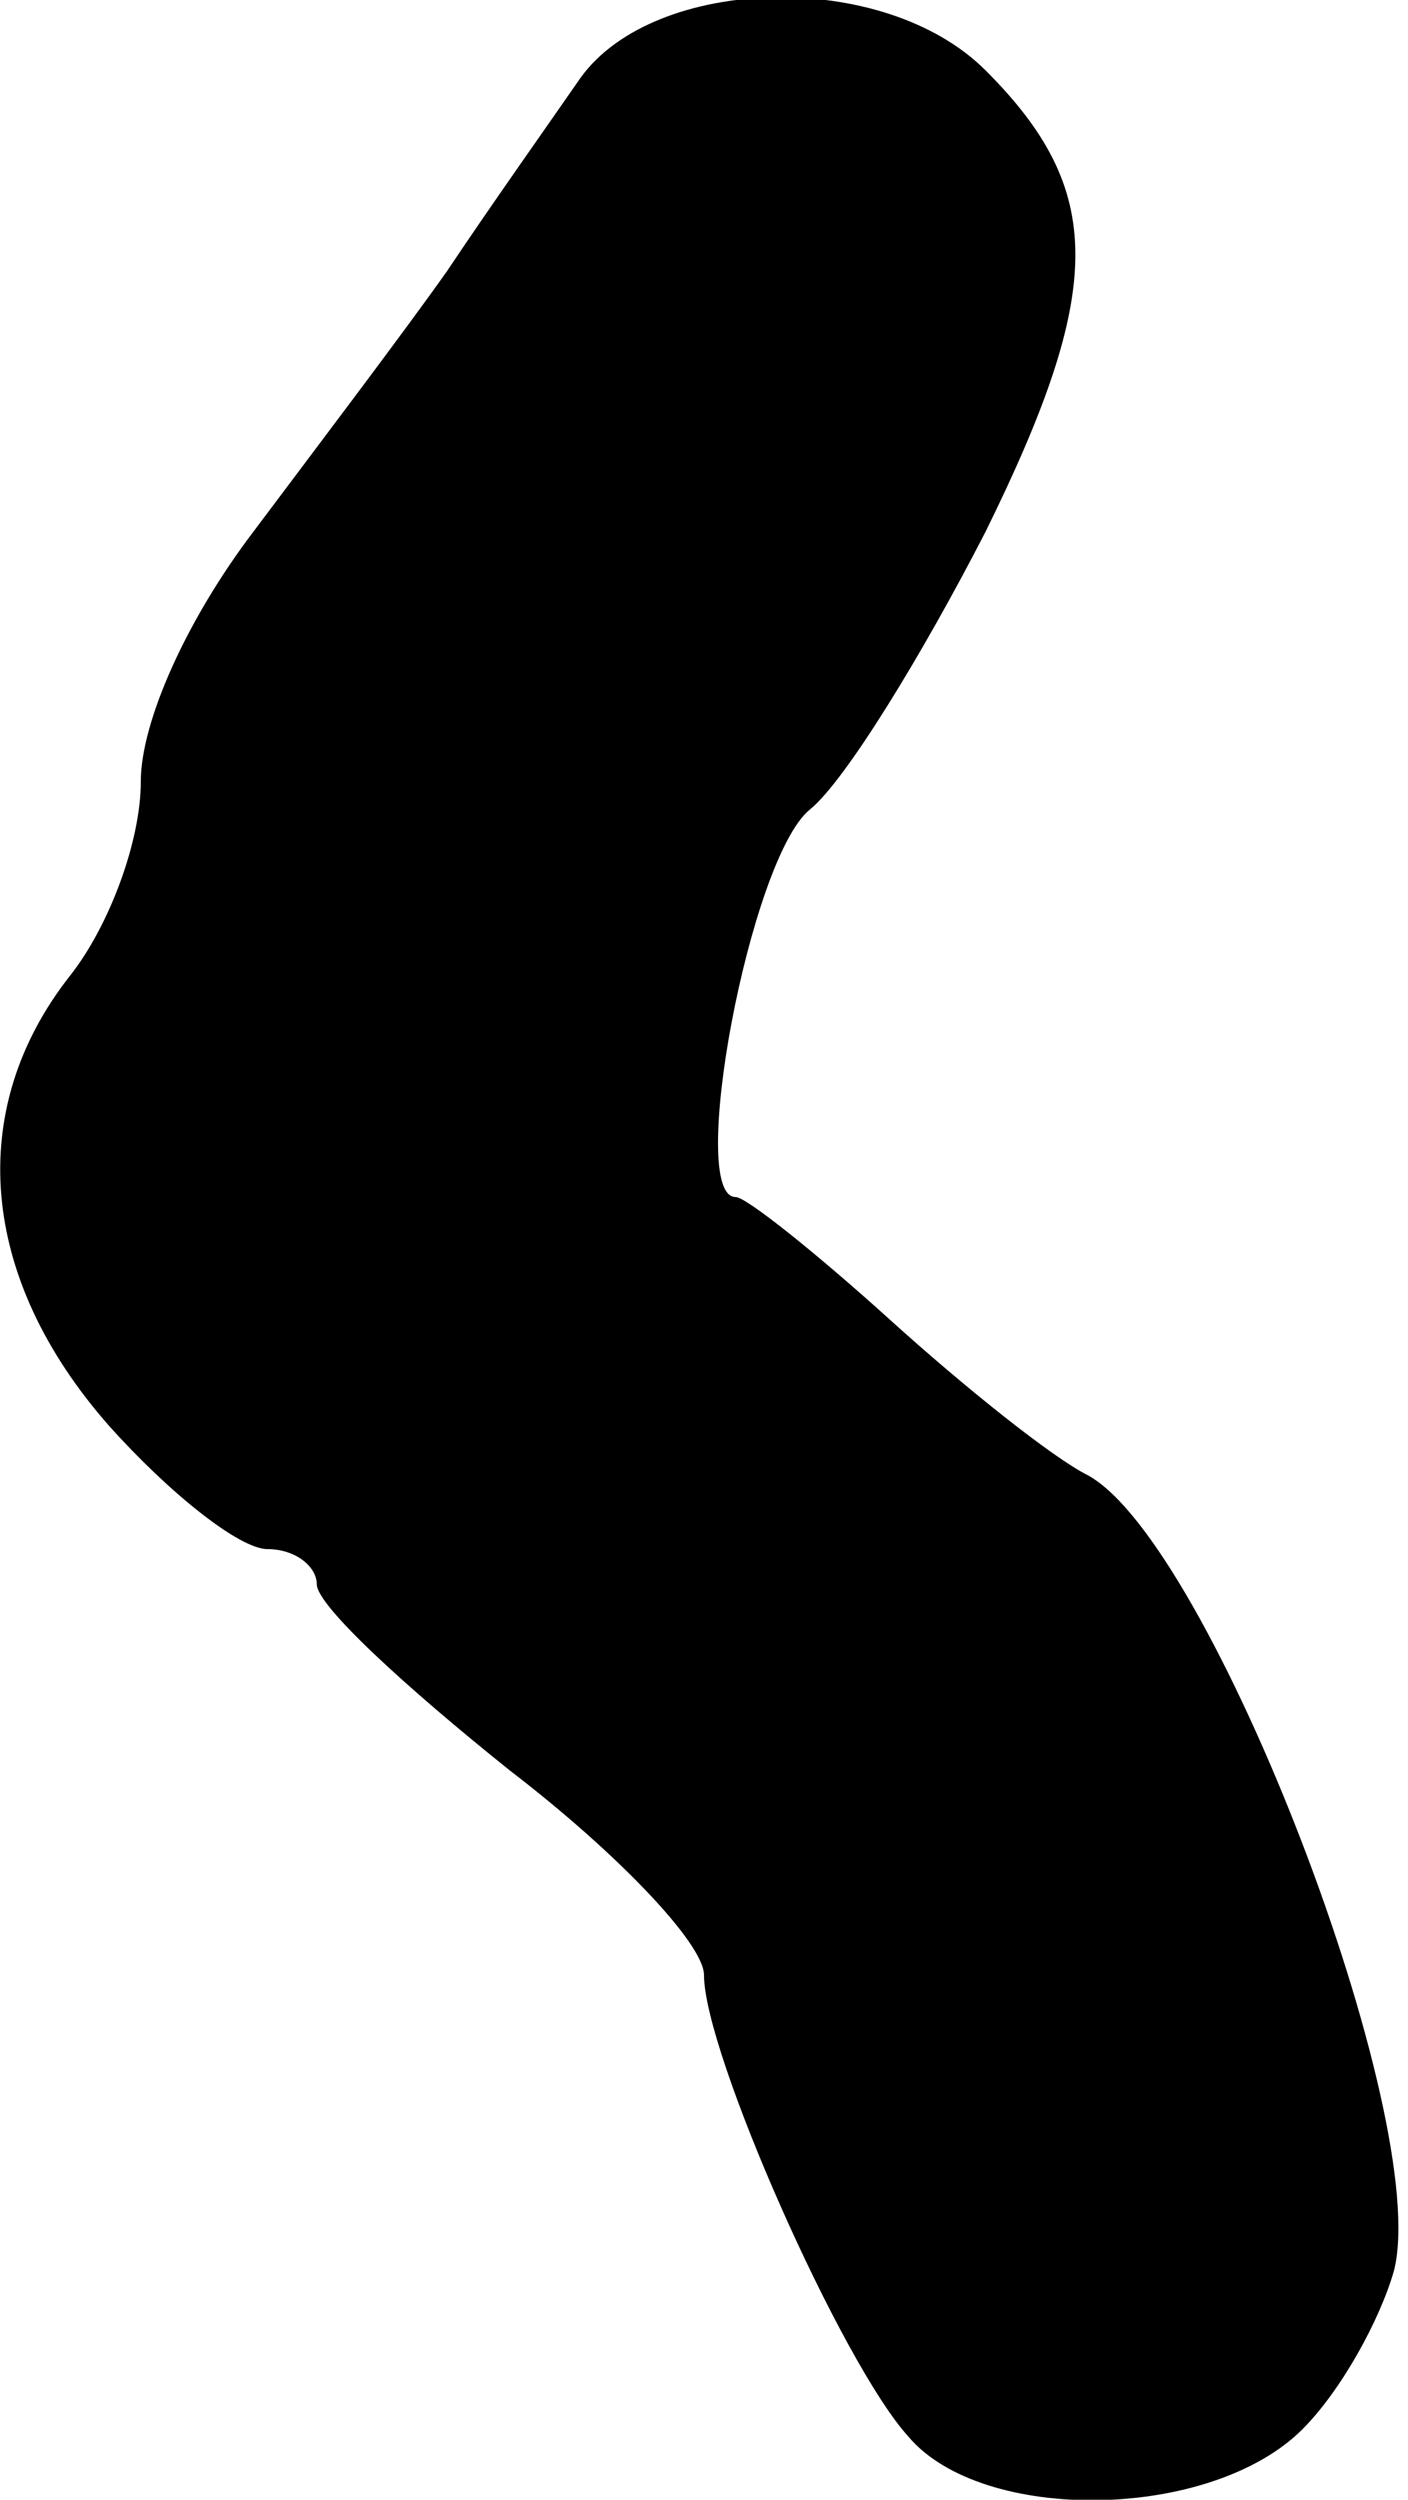 <?xml version="1.0" standalone="no"?>
<!DOCTYPE svg PUBLIC "-//W3C//DTD SVG 20010904//EN"
 "http://www.w3.org/TR/2001/REC-SVG-20010904/DTD/svg10.dtd">
<svg version="1.0" xmlns="http://www.w3.org/2000/svg"
 width="40pt" height="71pt" viewBox="0 0 40 71"
 preserveAspectRatio="xMidYMid meet">
<g transform="translate(0,71) scale(0.1,-0.1)"
fill="#000000" stroke="none">
<path fill="#000000" stroke="none" d="M165 688 c-9 -13 -26 -37 -38 -55 -12
-17 -37 -50 -55 -74 -19 -25 -32 -54 -32 -71 0 -17 -9 -41 -20 -55 -30 -38
-26 -86 11 -128 17 -19 37 -35 45 -35 8 0 14 -5 14 -10 0 -6 25 -29 55 -53 30
-23 55 -49 55 -58 0 -22 39 -110 58 -131 21 -25 86 -24 112 2 11 11 22 31 26
45 11 43 -52 207 -87 226 -10 5 -35 25 -56 44 -21 19 -41 35 -44 35 -14 0 4
96 21 110 10 8 32 44 50 79 34 69 34 97 0 131 -29 29 -94 27 -115 -2z"/>
</g>
</svg>
